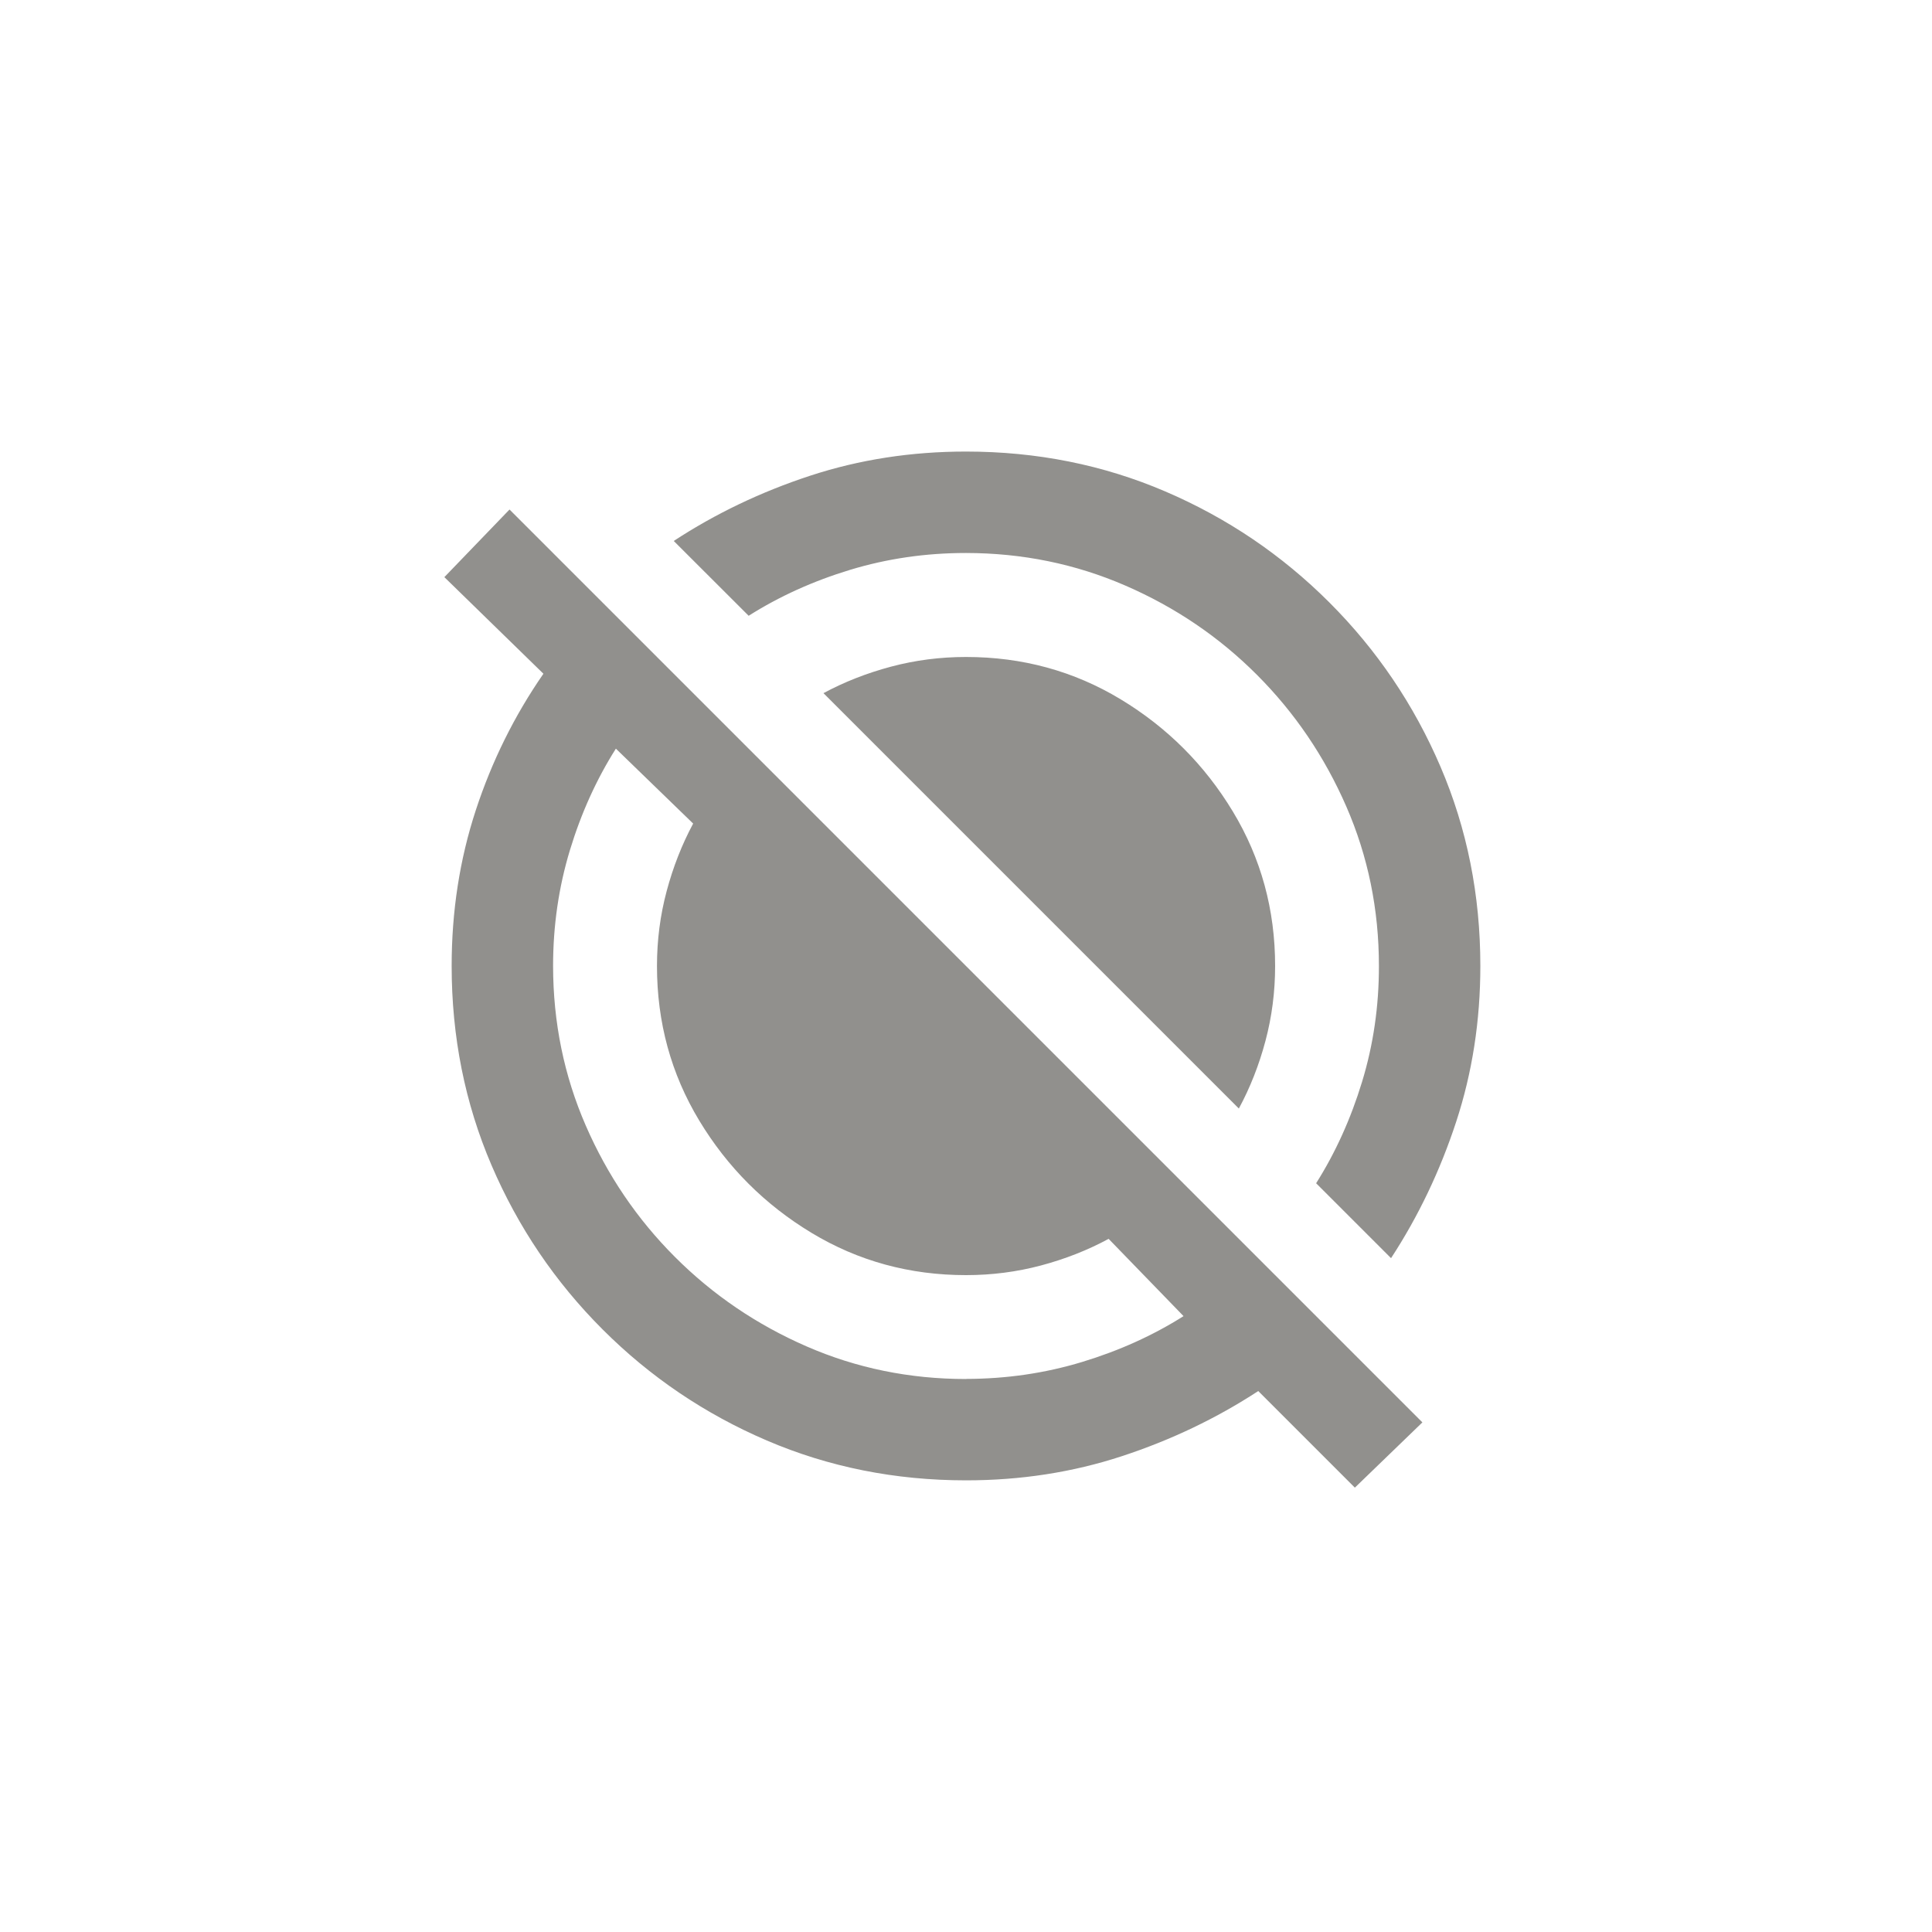 <!-- Generated by IcoMoon.io -->
<svg version="1.1" xmlns="http://www.w3.org/2000/svg" width="40" height="40" viewBox="0 0 40 40">
<title>mt-motion_photos_off</title>
<path fill="#91908d" d="M29.449 29.449l-18.9-18.9-1.349 1.4 2.051 2q-0.9 1.3-1.4 2.825t-0.5 3.225q0 2.2 0.825 4.125t2.3 3.4 3.4 2.3 4.125 0.825q1.7 0 3.225-0.5t2.825-1.349l2 2zM20 28.551q-1.751 0-3.3-0.675t-2.725-1.851-1.849-2.725-0.675-3.3q0-1.251 0.349-2.4t0.951-2.1l1.6 1.551q-0.349 0.651-0.549 1.4t-0.2 1.549q0 1.751 0.875 3.2t2.325 2.325 3.2 0.875q0.8 0 1.551-0.2t1.4-0.551l1.551 1.6q-0.949 0.6-2.1 0.949t-2.4 0.351zM13.949 11.2q1.3-0.851 2.825-1.351t3.225-0.5q2.2 0 4.125 0.825t3.4 2.3 2.3 3.4 0.825 4.125q0 1.7-0.5 3.225t-1.349 2.825l-1.551-1.551q0.6-0.949 0.951-2.1t0.349-2.4q0-1.751-0.675-3.3t-1.849-2.725-2.725-1.849-3.3-0.675q-1.251 0-2.4 0.349t-2.1 0.951zM26.4 20q0 0.8-0.2 1.551t-0.551 1.4l-8.6-8.6q0.649-0.349 1.4-0.549t1.551-0.2q1.751 0 3.2 0.875t2.325 2.325 0.875 3.2z"></path>
</svg>
